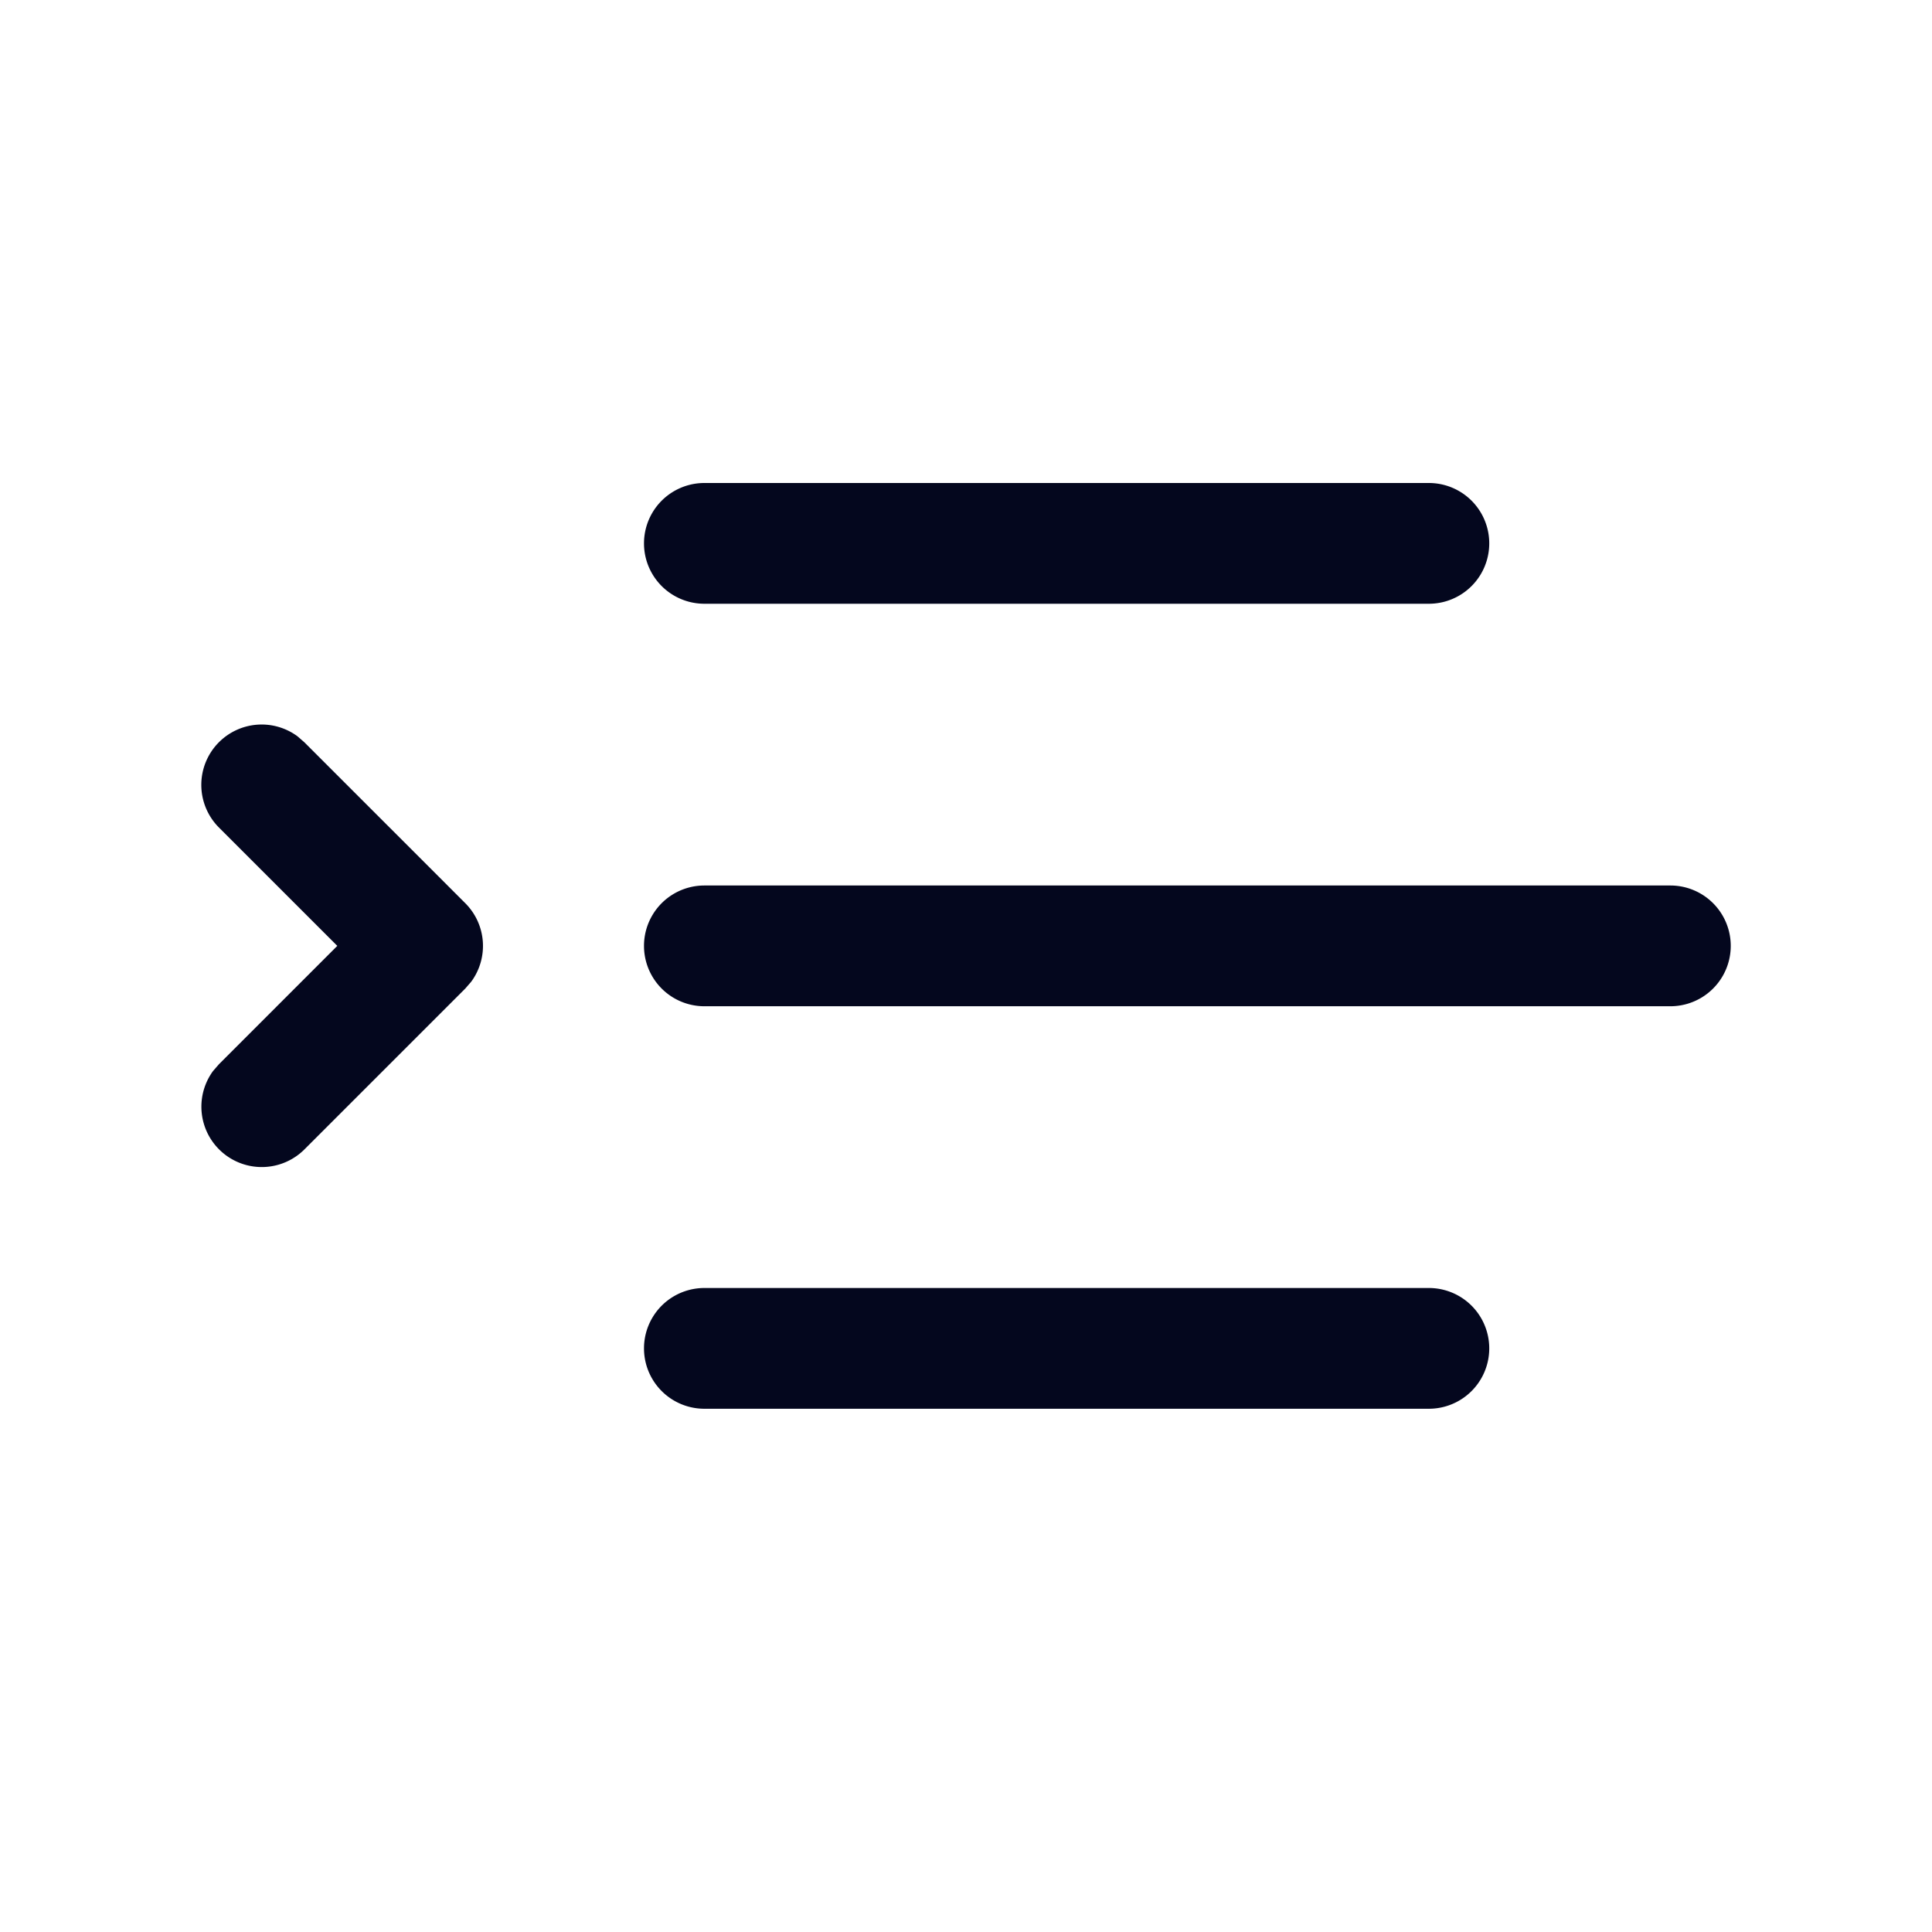 <svg xmlns="http://www.w3.org/2000/svg" width="24" height="24" fill="none"><path fill="#04071E" d="M17.75 16a.75.75 0 0 1 0 1.5h-9a.75.75 0 0 1 0-1.5zM2.72 9.22a.75.75 0 0 1 .976-.073l.084.073 2 2a.75.75 0 0 1 .073.976l-.073.084-2 2a.75.75 0 0 1-1.133-.976l.073-.084 1.47-1.47-1.47-1.47a.75.75 0 0 1 0-1.06M20.75 11a.75.75 0 0 1 0 1.5h-12a.75.75 0 0 1 0-1.5zm-3-5a.75.75 0 0 1 0 1.5h-9a.75.75 0 0 1 0-1.5z"/></svg>